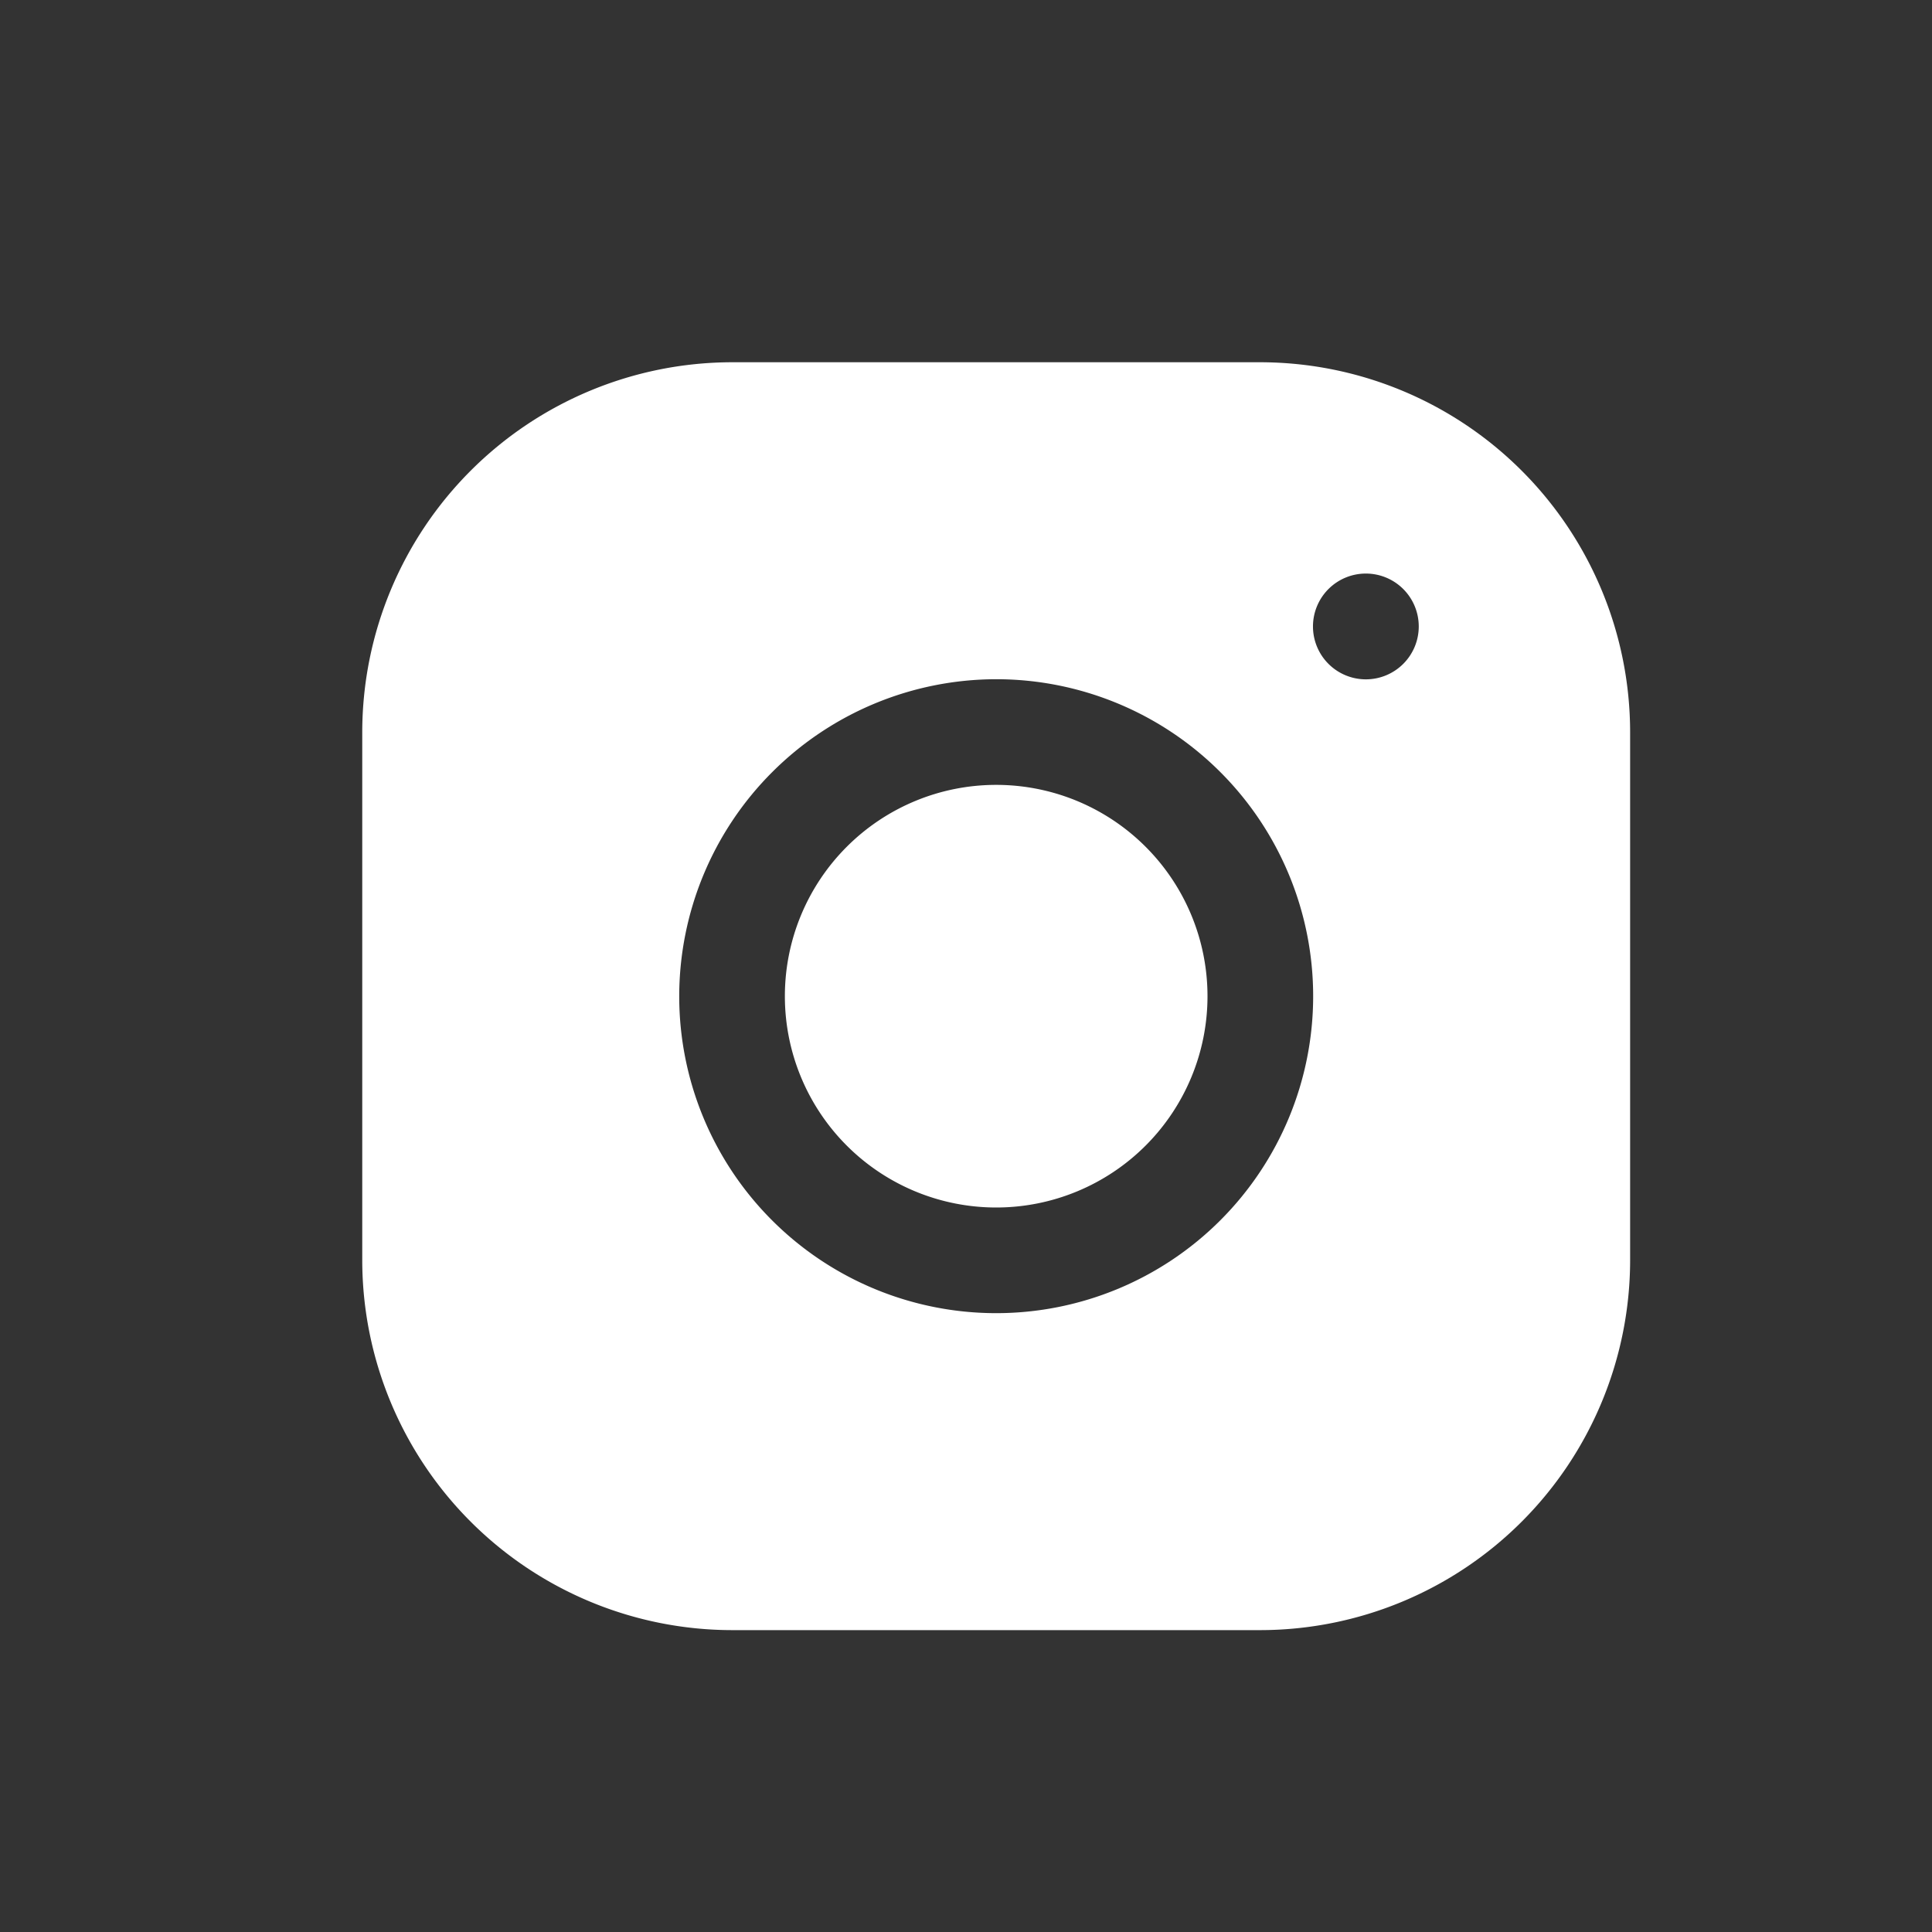 <svg xmlns="http://www.w3.org/2000/svg" xmlns:xlink="http://www.w3.org/1999/xlink" width="32" height="32" viewBox="0 0 32 32">
  <rect x="0" y="0" width="32" height="32" fill="#333333" stroke="none"/>
  <defs>
    <clipPath id="clip-path">
      <rect id="Rectangle_72109" data-name="Rectangle 72109" width="32" height="32" fill="#fff"/>
    </clipPath>
  </defs>
  <g id="Mask_Group_1" data-name="Mask Group 1" clip-path="url(#clip-path)">
    <path id="Instagram2" d="M6.123,0A6.132,6.132,0,0,0,0,6.126v8.751A6.132,6.132,0,0,0,6.126,21h8.751A6.132,6.132,0,0,0,21,14.874V6.123A6.132,6.132,0,0,0,14.874,0Zm10.5,3.5a.876.876,0,1,1-.876.876.876.876,0,0,1,.876-.876ZM10.5,5.25A5.25,5.25,0,1,1,5.25,10.5,5.256,5.256,0,0,1,10.5,5.25ZM10.5,7A3.5,3.5,0,1,0,14,10.5,3.5,3.5,0,0,0,10.5,7Z" transform="translate(6 6)" fill="#fff"/>
  </g>
</svg>
